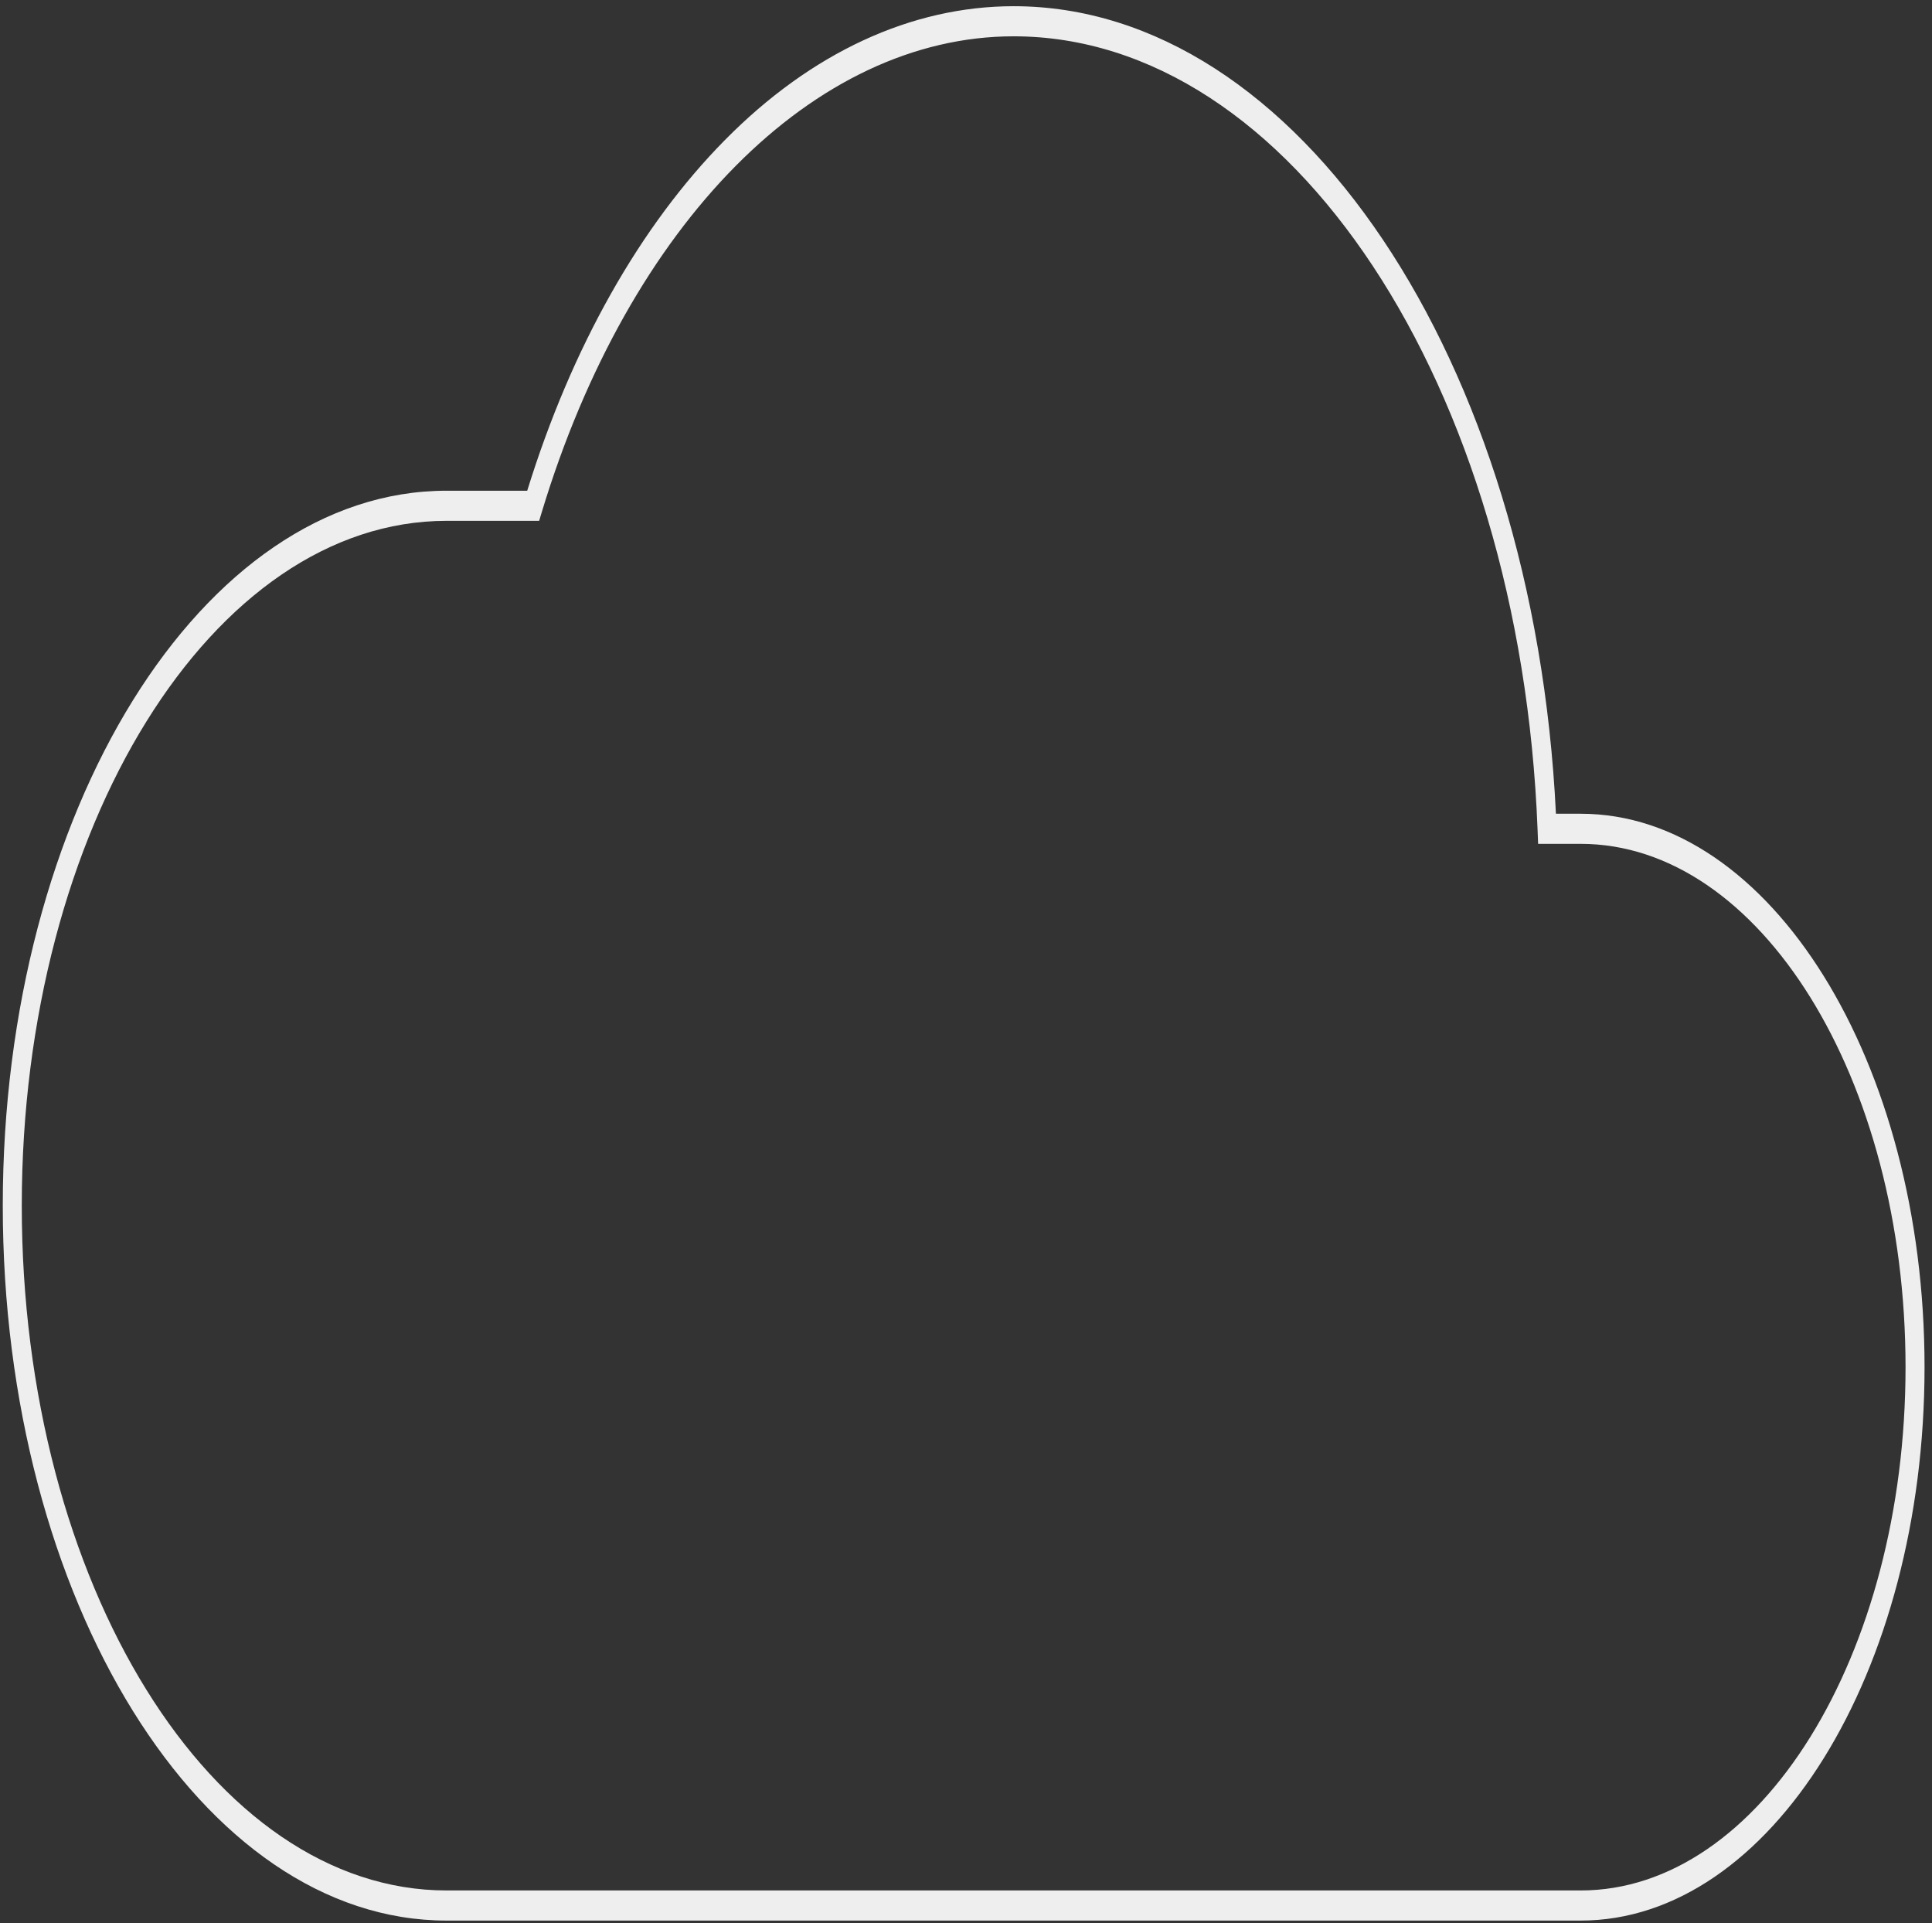 <svg width="213" height="212" viewBox="0 0 213 212" fill="none" xmlns="http://www.w3.org/2000/svg">
<rect x="0" y="0" width="213" height="212" fill="#333333" stroke="none"/>
<g id="whitecloud">
<path id="Vector" d="M174.27 211.71H49.229C22.253 211.71 0.306 176.357 0.306 132.902C0.306 89.447 22.253 54.094 49.229 54.094H58.125C63.019 38.286 70.56 24.912 79.926 15.432C89.428 5.806 100.471 0.689 111.75 0.684C143.035 0.684 169.112 39.658 171.539 89.701H174.27C195.173 89.701 212.178 117.067 212.178 150.705C212.178 184.343 195.173 211.71 174.27 211.71ZM49.229 57.413C23.408 57.413 2.401 91.277 2.401 132.902C2.401 174.526 23.408 208.39 49.229 208.39H174.27C194.018 208.39 210.083 182.513 210.083 150.705C210.083 118.897 194.018 93.02 174.27 93.02H169.575L169.515 91.462C167.628 42.419 142.254 4.003 111.75 4.003C89.784 4.003 69.363 24.598 59.725 56.47L59.44 57.413H49.229Z" fill="#EEEEEE"/>
</g>
</svg>
